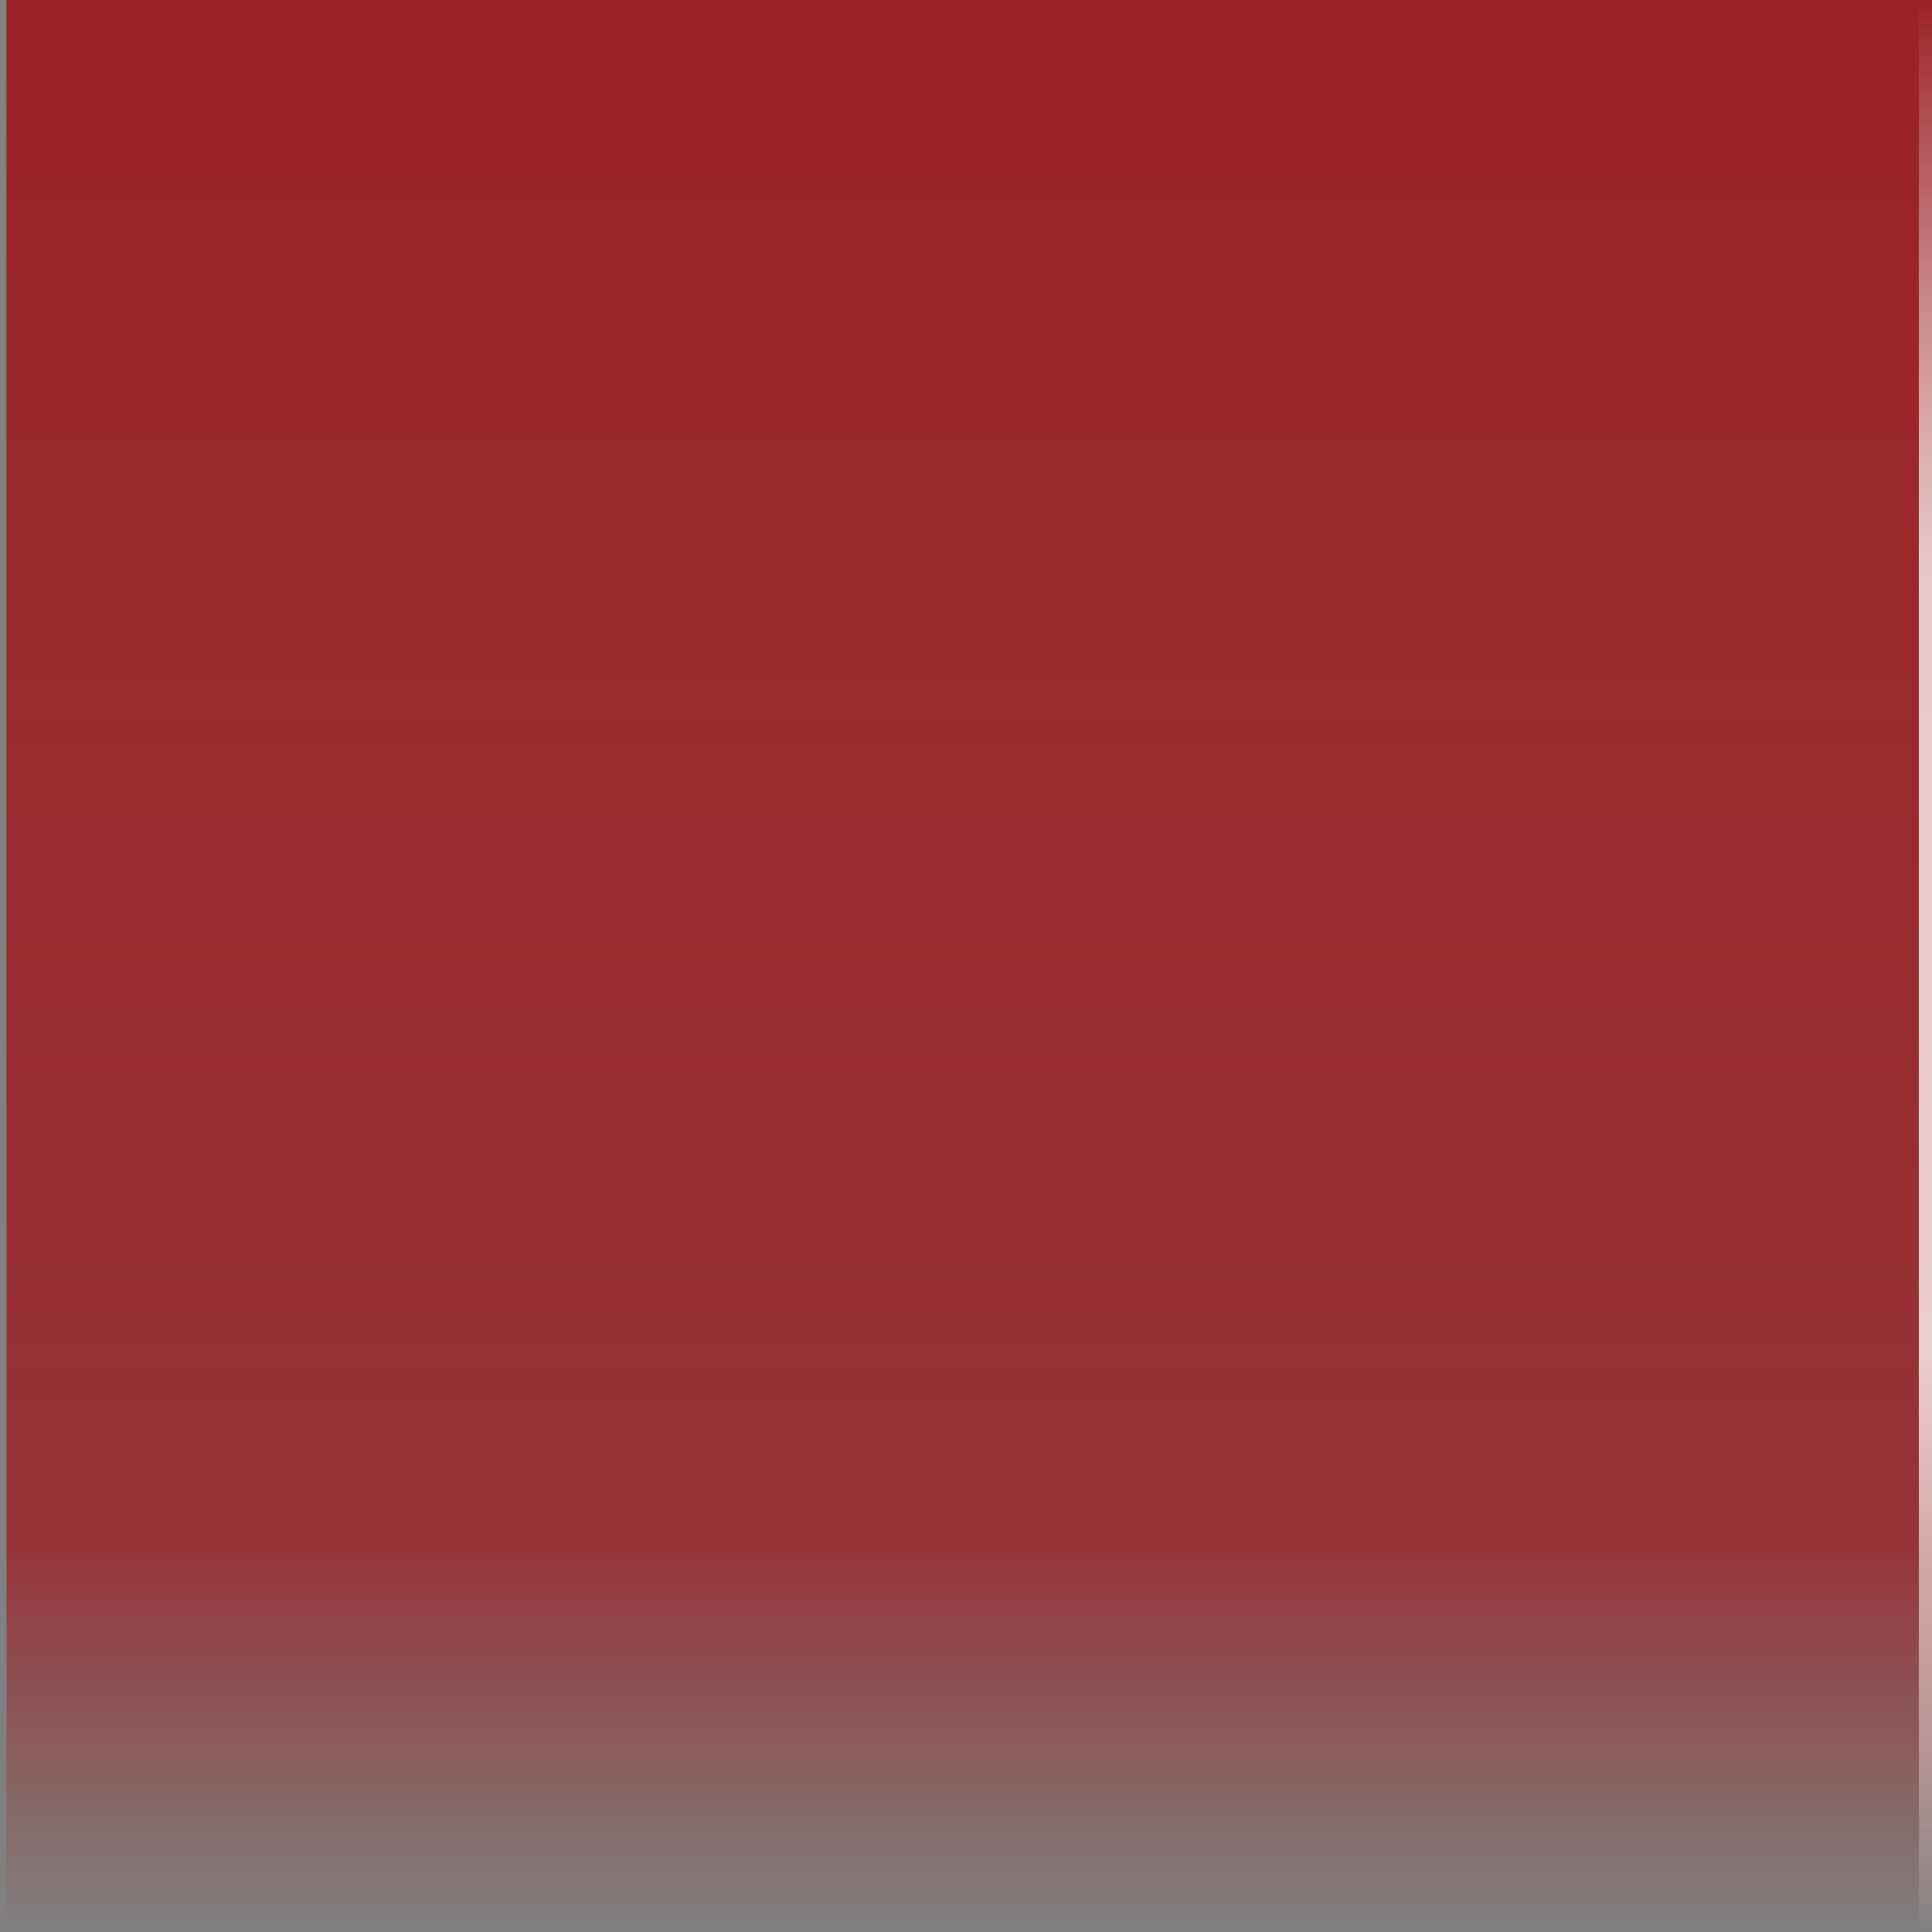<?xml version="1.0" encoding="utf-8"?>
<!-- Generator: Adobe Illustrator 18.0.0, SVG Export Plug-In . SVG Version: 6.00 Build 0)  -->
<!DOCTYPE svg PUBLIC "-//W3C//DTD SVG 1.1//EN" "http://www.w3.org/Graphics/SVG/1.1/DTD/svg11.dtd">
<svg version="1.1" id="Layer_1" xmlns="http://www.w3.org/2000/svg" xmlns:xlink="http://www.w3.org/1999/xlink" x="0px" y="0px"
	 width="150px" height="150px" viewBox="0 0 150 150" enable-background="new 0 0 150 150" xml:space="preserve">
<rect x="0" y="0" width="150" height="150" fill="#808080" stroke="none"/>
<g id="normal">
	
		<linearGradient id="SVGID_1_" gradientUnits="userSpaceOnUse" x1="-410.842" y1="83.016" x2="-260.508" y2="83.016" gradientTransform="matrix(-1.573071e-007 -1 -1 0 232.508 -260.508)">
		<stop  offset="0" style="stop-color:#FFFFFF;stop-opacity:0"/>
		<stop  offset="0.3" style="stop-color:#FFFFFF;stop-opacity:0.5"/>
		<stop  offset="0.7" style="stop-color:#FFFFFF;stop-opacity:0.5"/>
		<stop  offset="1" style="stop-color:#FFFFFF;stop-opacity:0"/>
	</linearGradient>
	<rect x="148.984" y="0" fill="url(#SVGID_1_)" width="1.016" height="150.334"/>
</g>
<g id="active">
	<linearGradient id="SVGID_2_" gradientUnits="userSpaceOnUse" x1="75.25" y1="150" x2="75.25" y2="-3.356035e-009">
		<stop  offset="0" style="stop-color:#9B2125;stop-opacity:0"/>
		<stop  offset="0.202" style="stop-color:#9B2125;stop-opacity:0.8"/>
		<stop  offset="1" style="stop-color:#9B2125"/>
	</linearGradient>
	<rect x="0.5" fill="url(#SVGID_2_)" width="149.5" height="150"/>
	
		<linearGradient id="SVGID_3_" gradientUnits="userSpaceOnUse" x1="-410.842" y1="83.016" x2="-260.508" y2="83.016" gradientTransform="matrix(-1.573071e-007 -1 -1 0 232.508 -260.508)">
		<stop  offset="0" style="stop-color:#FFFFFF;stop-opacity:0"/>
		<stop  offset="0.3" style="stop-color:#FFFFFF;stop-opacity:0.5"/>
		<stop  offset="0.7" style="stop-color:#FFFFFF;stop-opacity:0.5"/>
		<stop  offset="1" style="stop-color:#FFFFFF;stop-opacity:0"/>
	</linearGradient>
	<rect x="148.984" y="0" fill="url(#SVGID_3_)" width="1.016" height="150.334"/>
</g>
<g id="disabled">
	
		<linearGradient id="SVGID_4_" gradientUnits="userSpaceOnUse" x1="-410.842" y1="83.016" x2="-260.508" y2="83.016" gradientTransform="matrix(-1.573071e-007 -1 -1 0 232.508 -260.508)">
		<stop  offset="0" style="stop-color:#FFFFFF;stop-opacity:0"/>
		<stop  offset="0.3" style="stop-color:#FFFFFF;stop-opacity:0.5"/>
		<stop  offset="0.7" style="stop-color:#FFFFFF;stop-opacity:0.5"/>
		<stop  offset="1" style="stop-color:#FFFFFF;stop-opacity:0"/>
	</linearGradient>
	<rect x="148.984" y="0" fill="url(#SVGID_4_)" width="1.016" height="150.334"/>
</g>
</svg>

